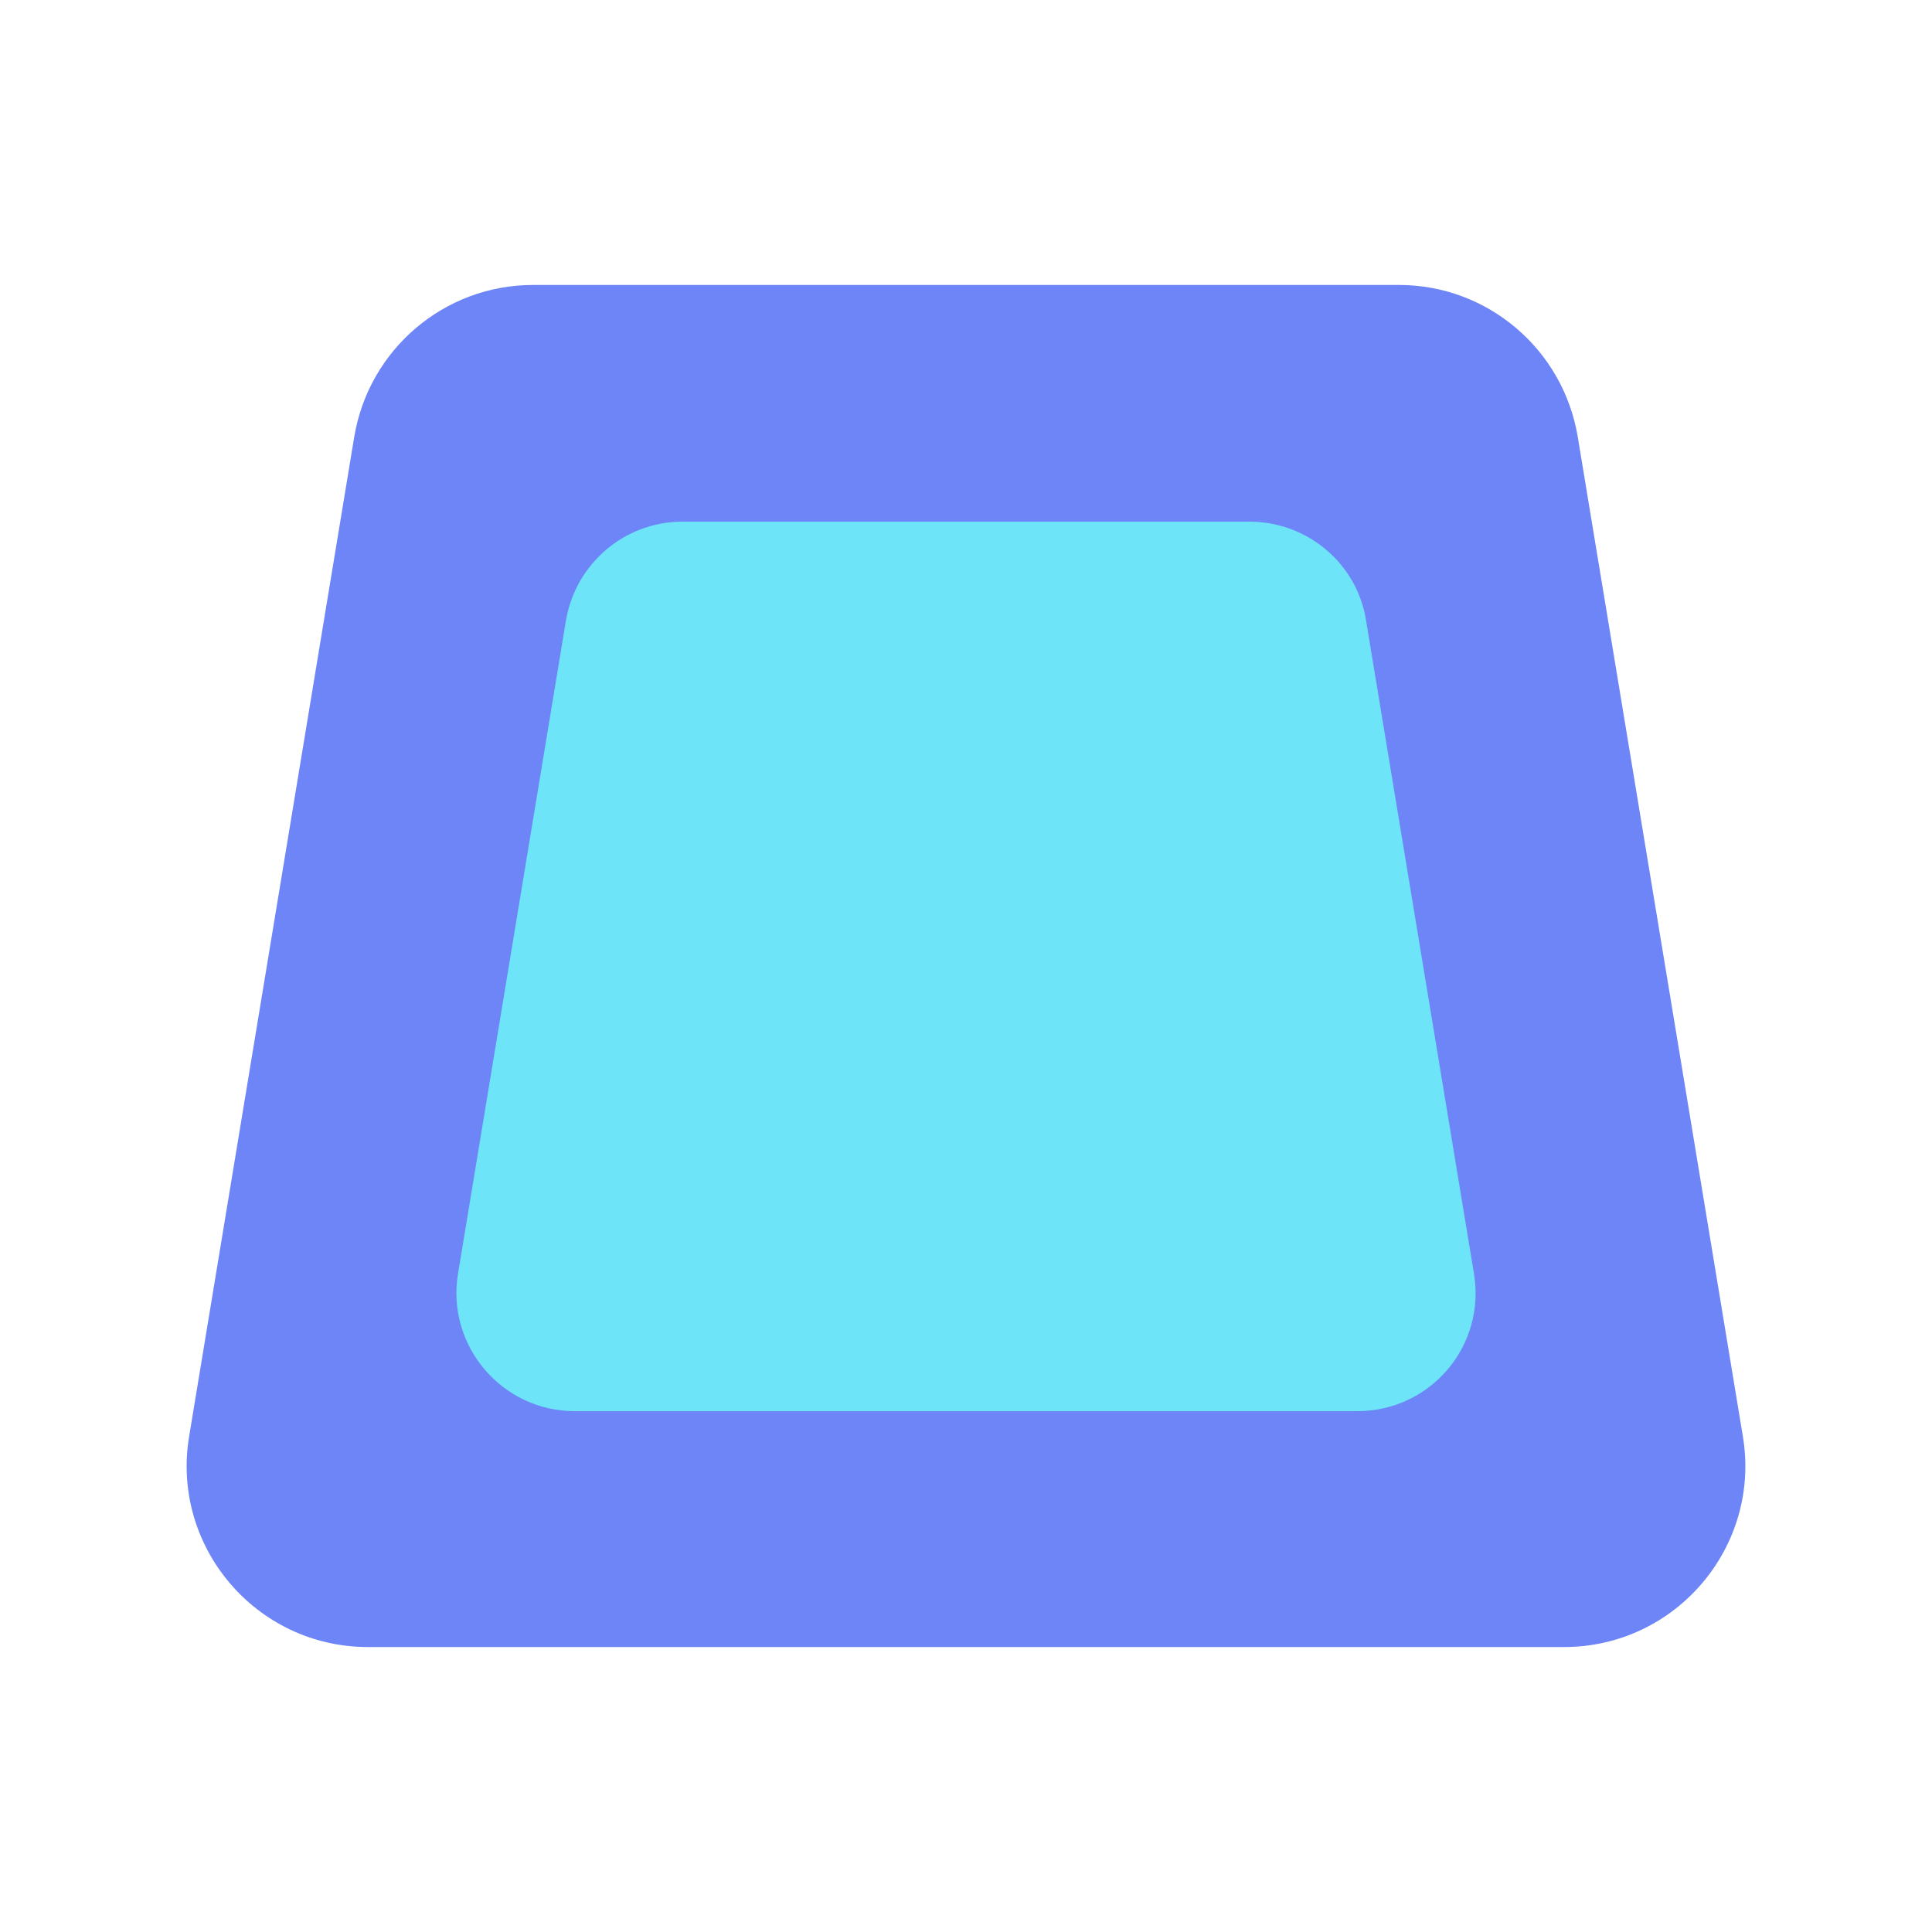 <?xml version="1.0" encoding="UTF-8"?><svg id="a" xmlns="http://www.w3.org/2000/svg" viewBox="0 0 24 24"><path d="M19.43,20.46H4.57c-1.39,0-2.45-1.25-2.22-2.62L4.4,5.43c.18-1.09,1.12-1.89,2.22-1.89h10.76c1.1,0,2.04,.8,2.22,1.89l2.05,12.41c.23,1.37-.83,2.62-2.22,2.62Z" fill="#6e85f8"/><path d="M16.86,17.53H7.14c-.91,0-1.6-.82-1.45-1.71l1.34-8.11c.12-.71,.73-1.23,1.45-1.23h7.04c.72,0,1.34,.52,1.45,1.23l1.34,8.11c.15,.9-.54,1.71-1.45,1.71Z" fill="#6ee4f8"/></svg>
